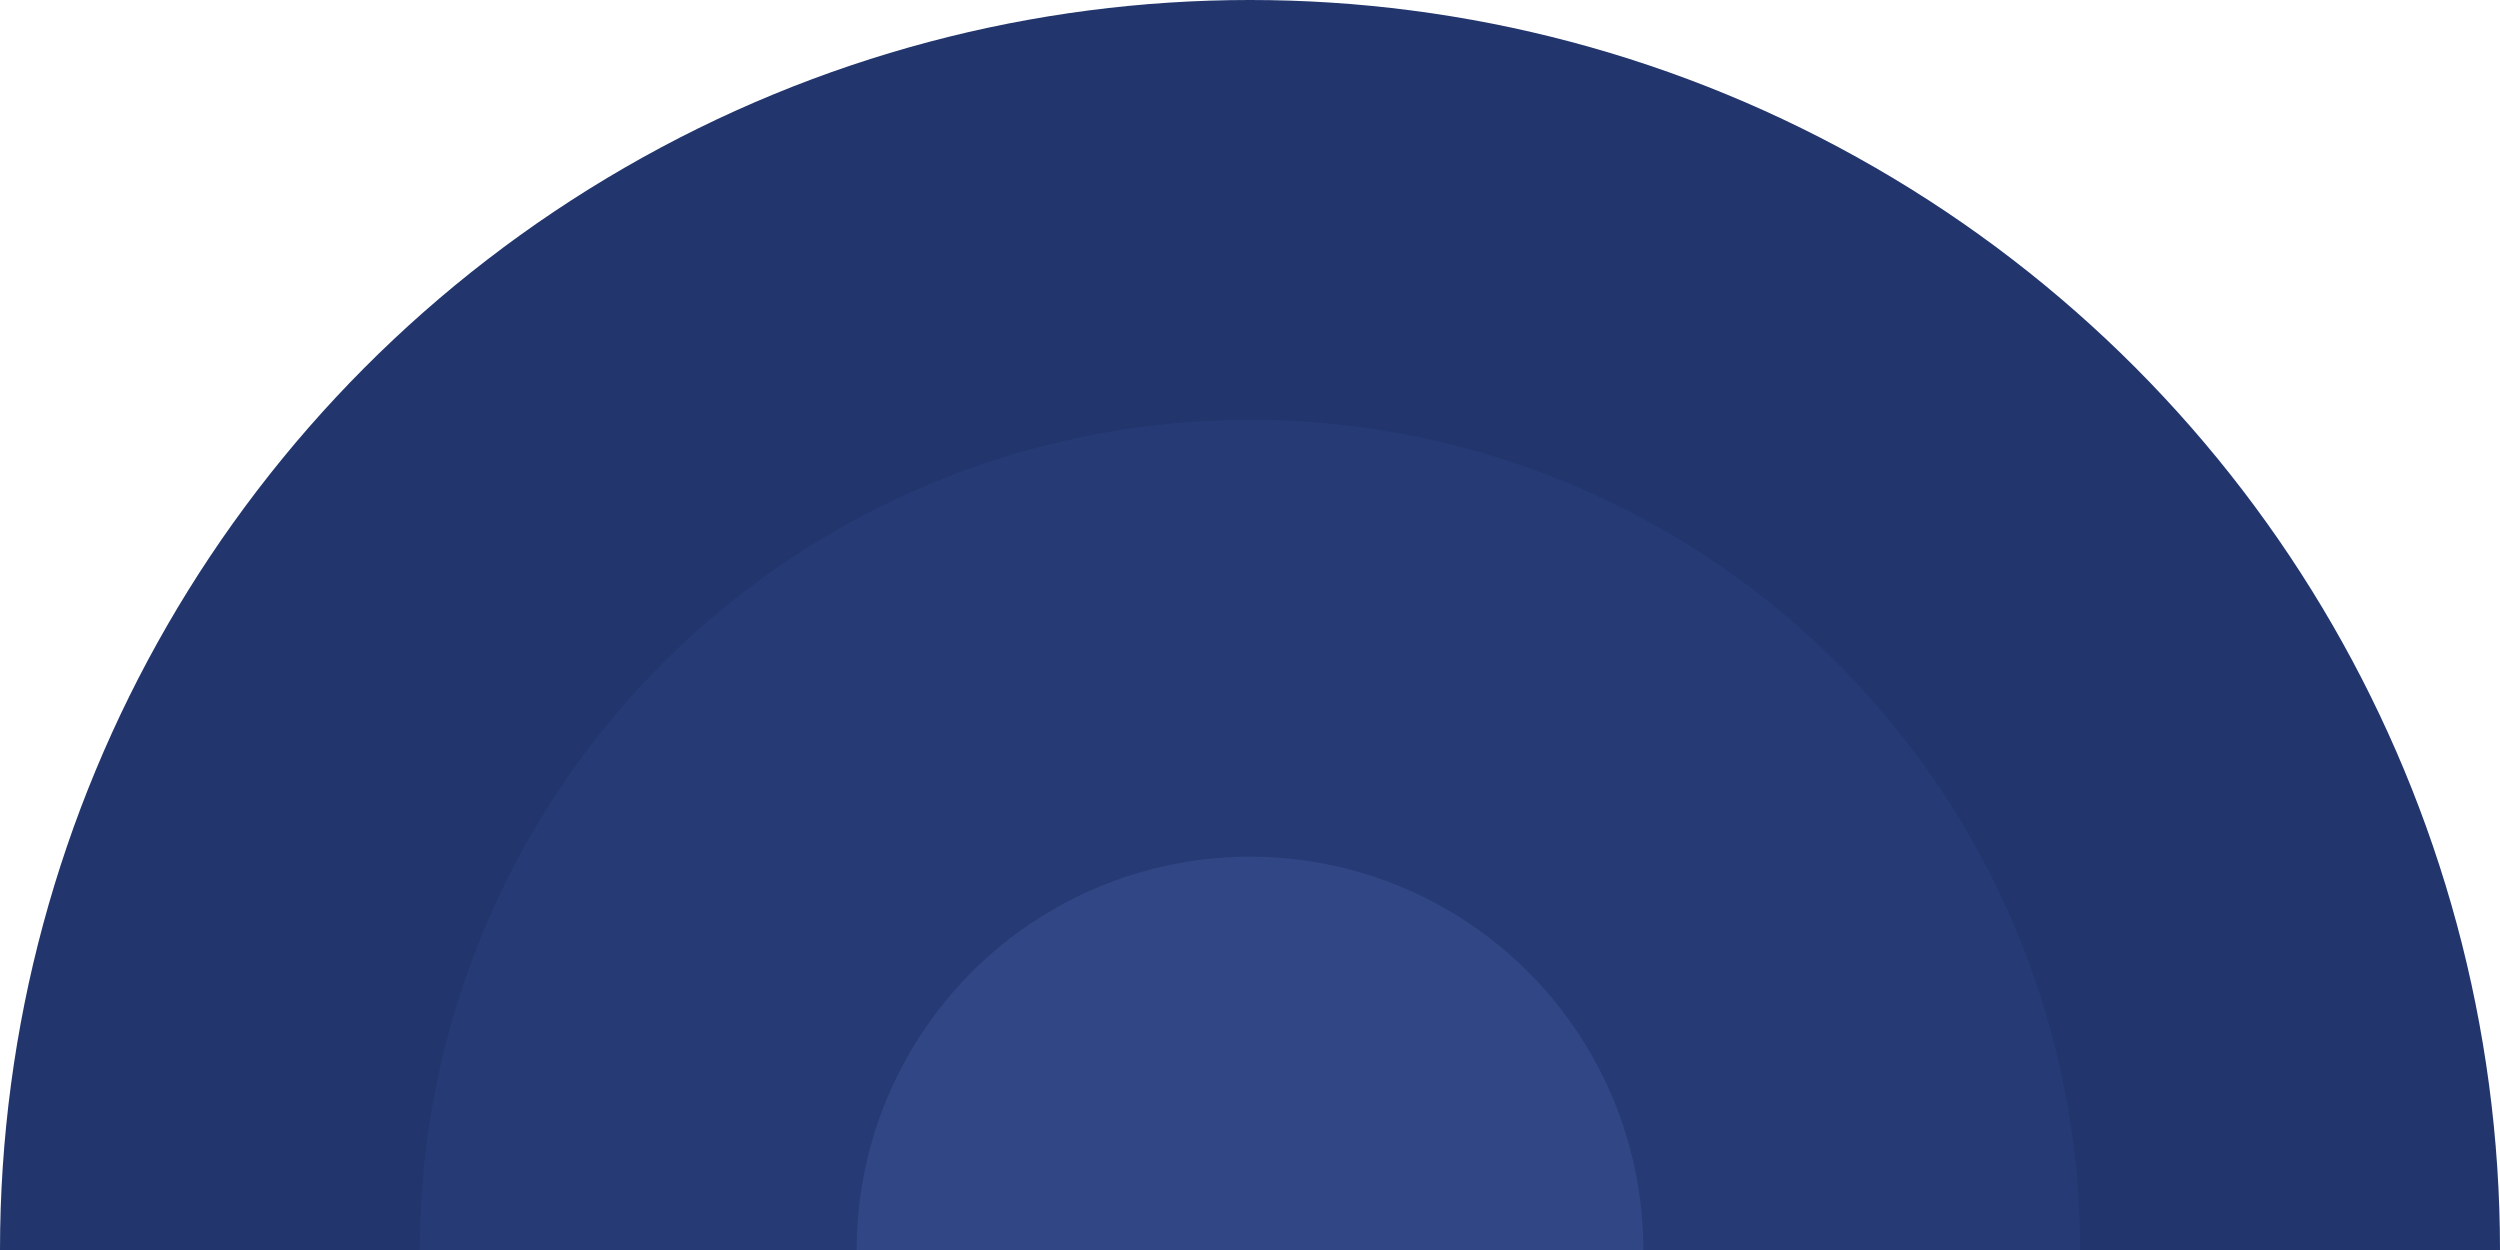 <svg xmlns="http://www.w3.org/2000/svg" width="1036" height="518" fill="none" viewBox="0 0 1036 518"><circle cx="518" cy="518" r="518" fill="#22366D"/><circle cx="518" cy="518" r="344" fill="#263A75"/><circle cx="518" cy="518" r="163" fill="#314684"/></svg>